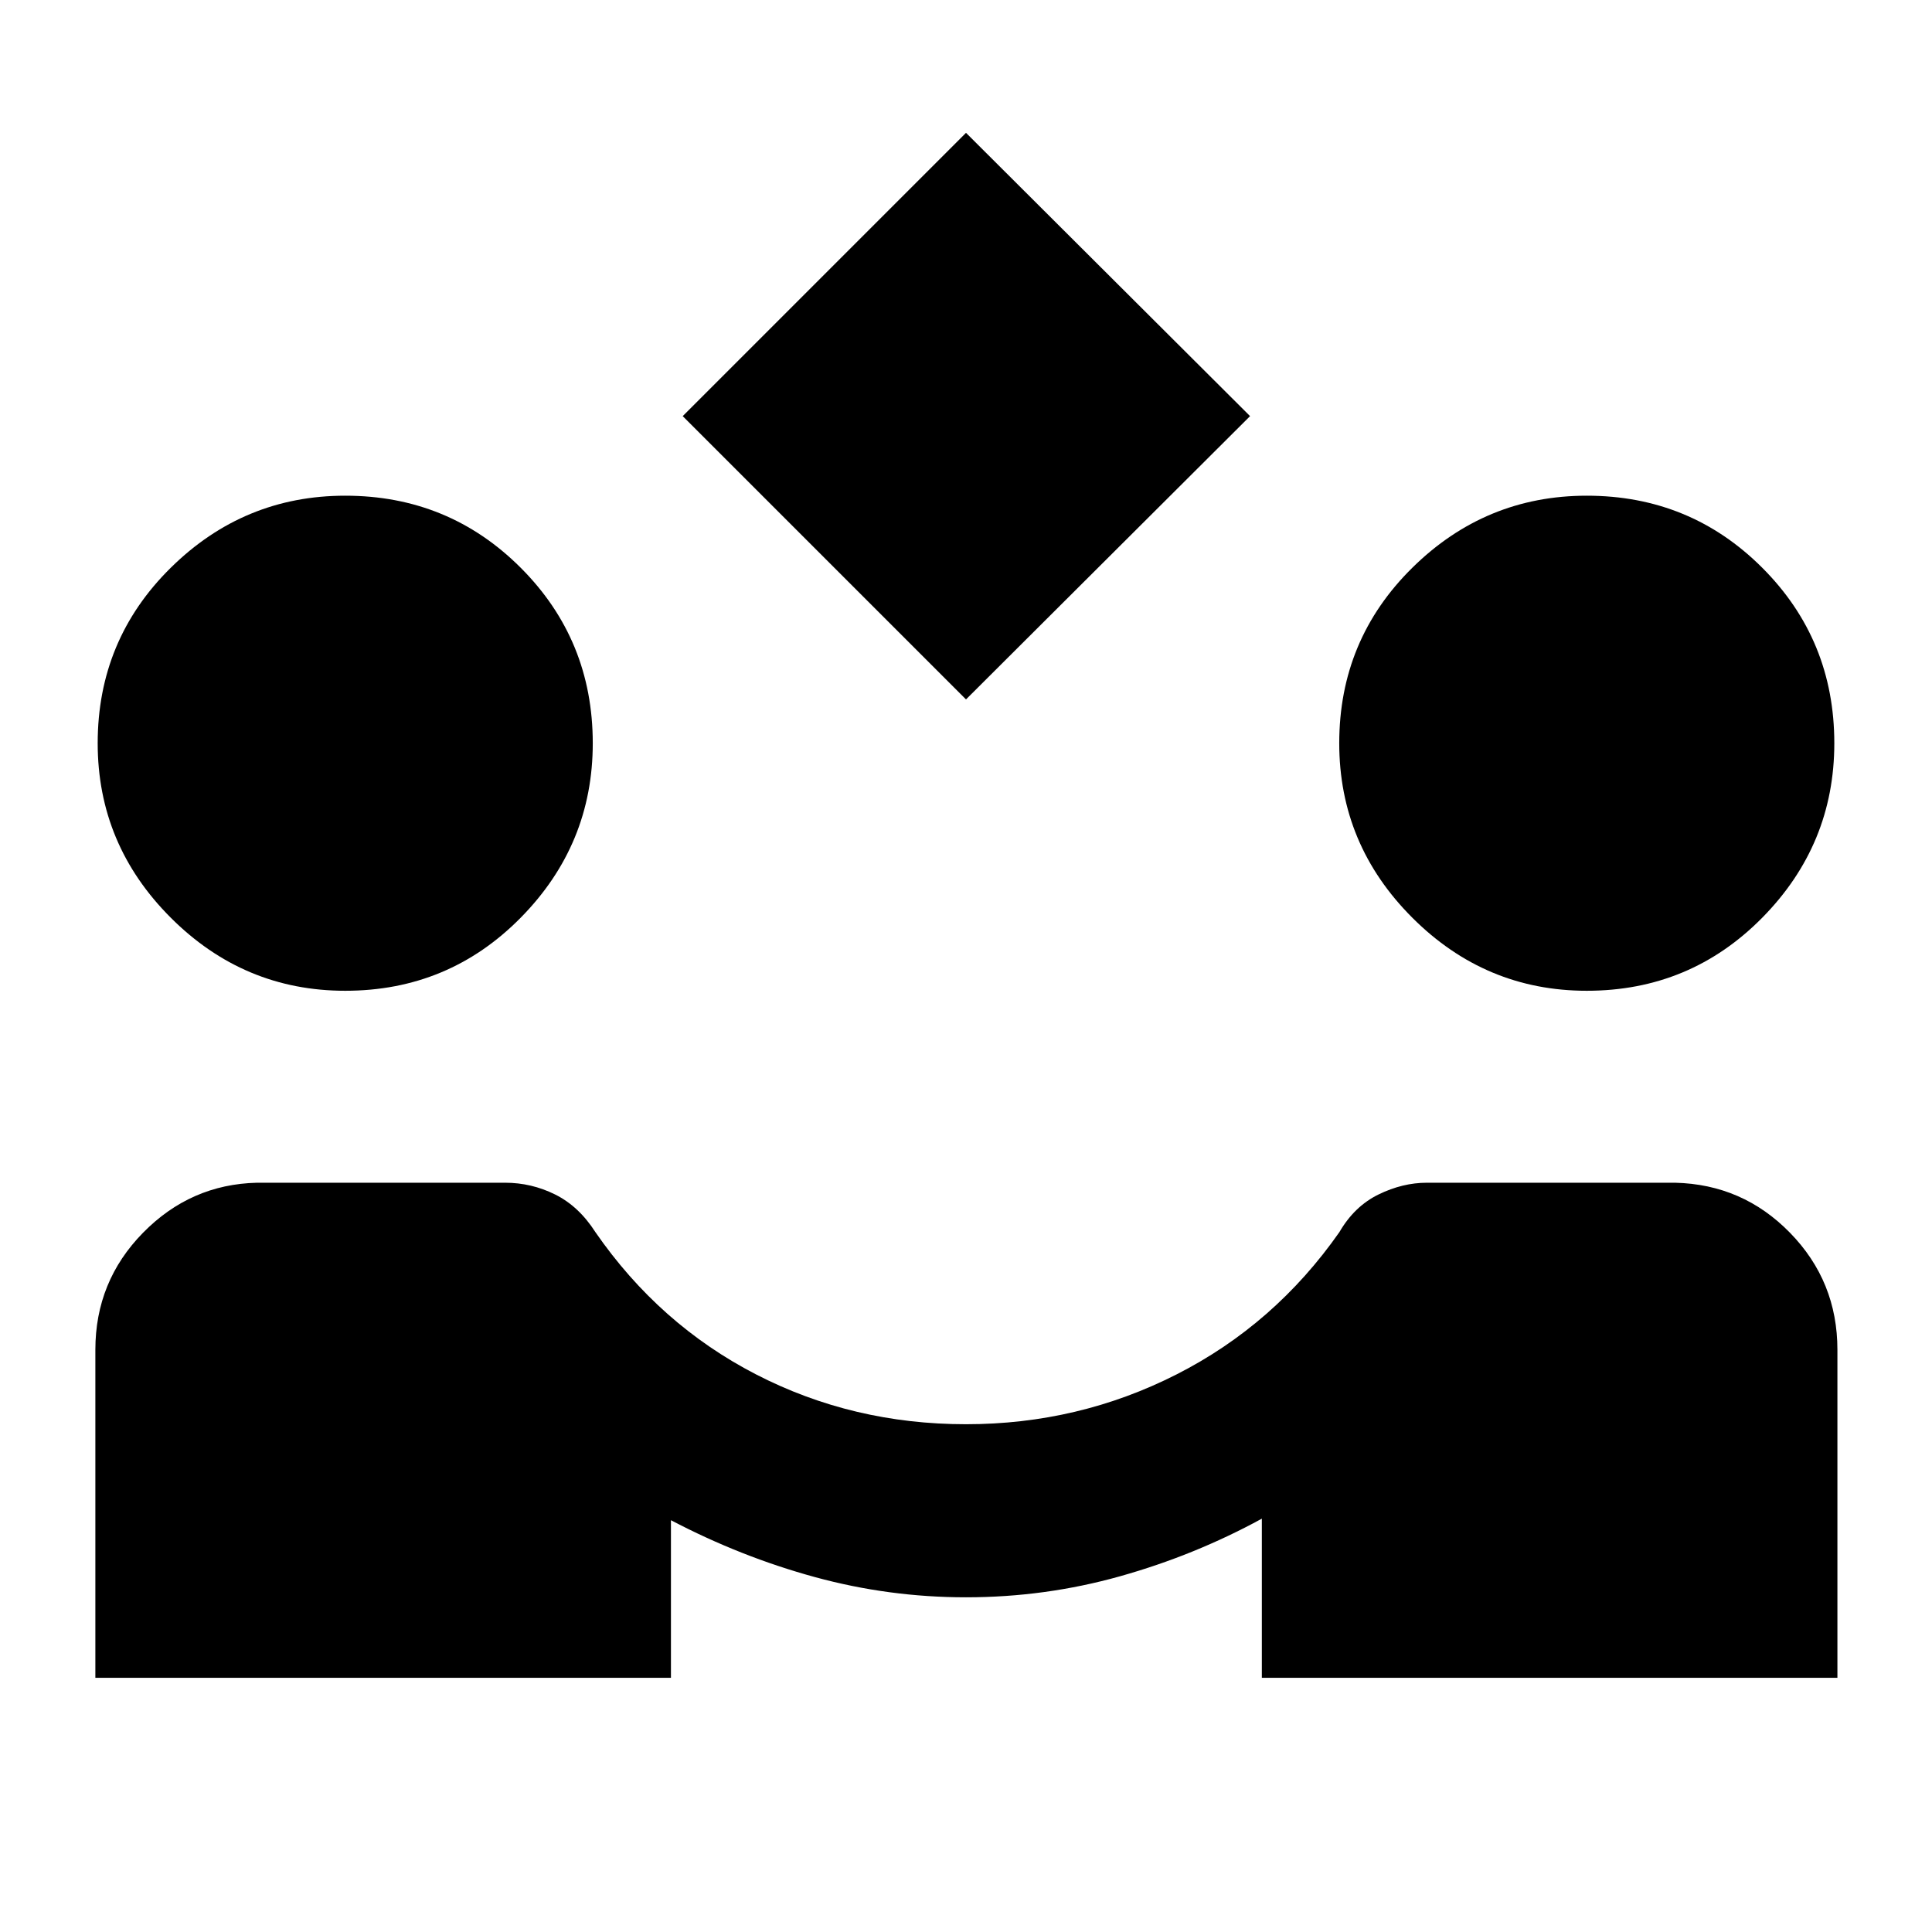 <svg xmlns="http://www.w3.org/2000/svg" height="24" viewBox="0 -960 960 960" width="24"><path d="M480-612.462 339.232-753.23 480-893.999 621.153-753.23 480-612.462ZM47.386-126.309v-162.999q0-33.999 23.654-58.115 23.653-24.115 56.653-24.884H251q13.077 0 24.846 5.846t20 18.692q31.769 45.923 79.808 70.693Q423.692-252.307 480-252.307q55.923 0 104.654-24.769 48.731-24.77 80.885-70.693 7.461-12.846 19.423-18.692 11.961-5.846 24.038-5.846h123.307q33.615.769 57.153 24.884 23.539 24.116 23.539 58.115v162.999H627v-79.077q-33.231 18.154-70.423 28.616-37.192 10.461-76.577 10.461-38.385 0-75.192-10.077-36.808-10.077-71.423-28.23v78.307H47.386ZM171.54-467.693q-50.384 0-86.691-36.307-36.308-36.308-36.308-86.692 0-51.384 36.307-87.192 36.308-35.807 86.692-35.807 51.385 0 87.192 35.807 35.808 35.808 35.808 87.192 0 50.384-35.808 86.692-35.807 36.307-87.192 36.307Zm616.922 0q-50.385 0-86.692-36.307-36.308-36.308-36.308-86.692 0-51.384 36.308-87.192 36.307-35.807 86.692-35.807 51.384 0 87.191 35.807 35.808 35.808 35.808 87.192 0 50.384-35.808 86.692-35.807 36.307-87.191 36.307Z"/></svg>
